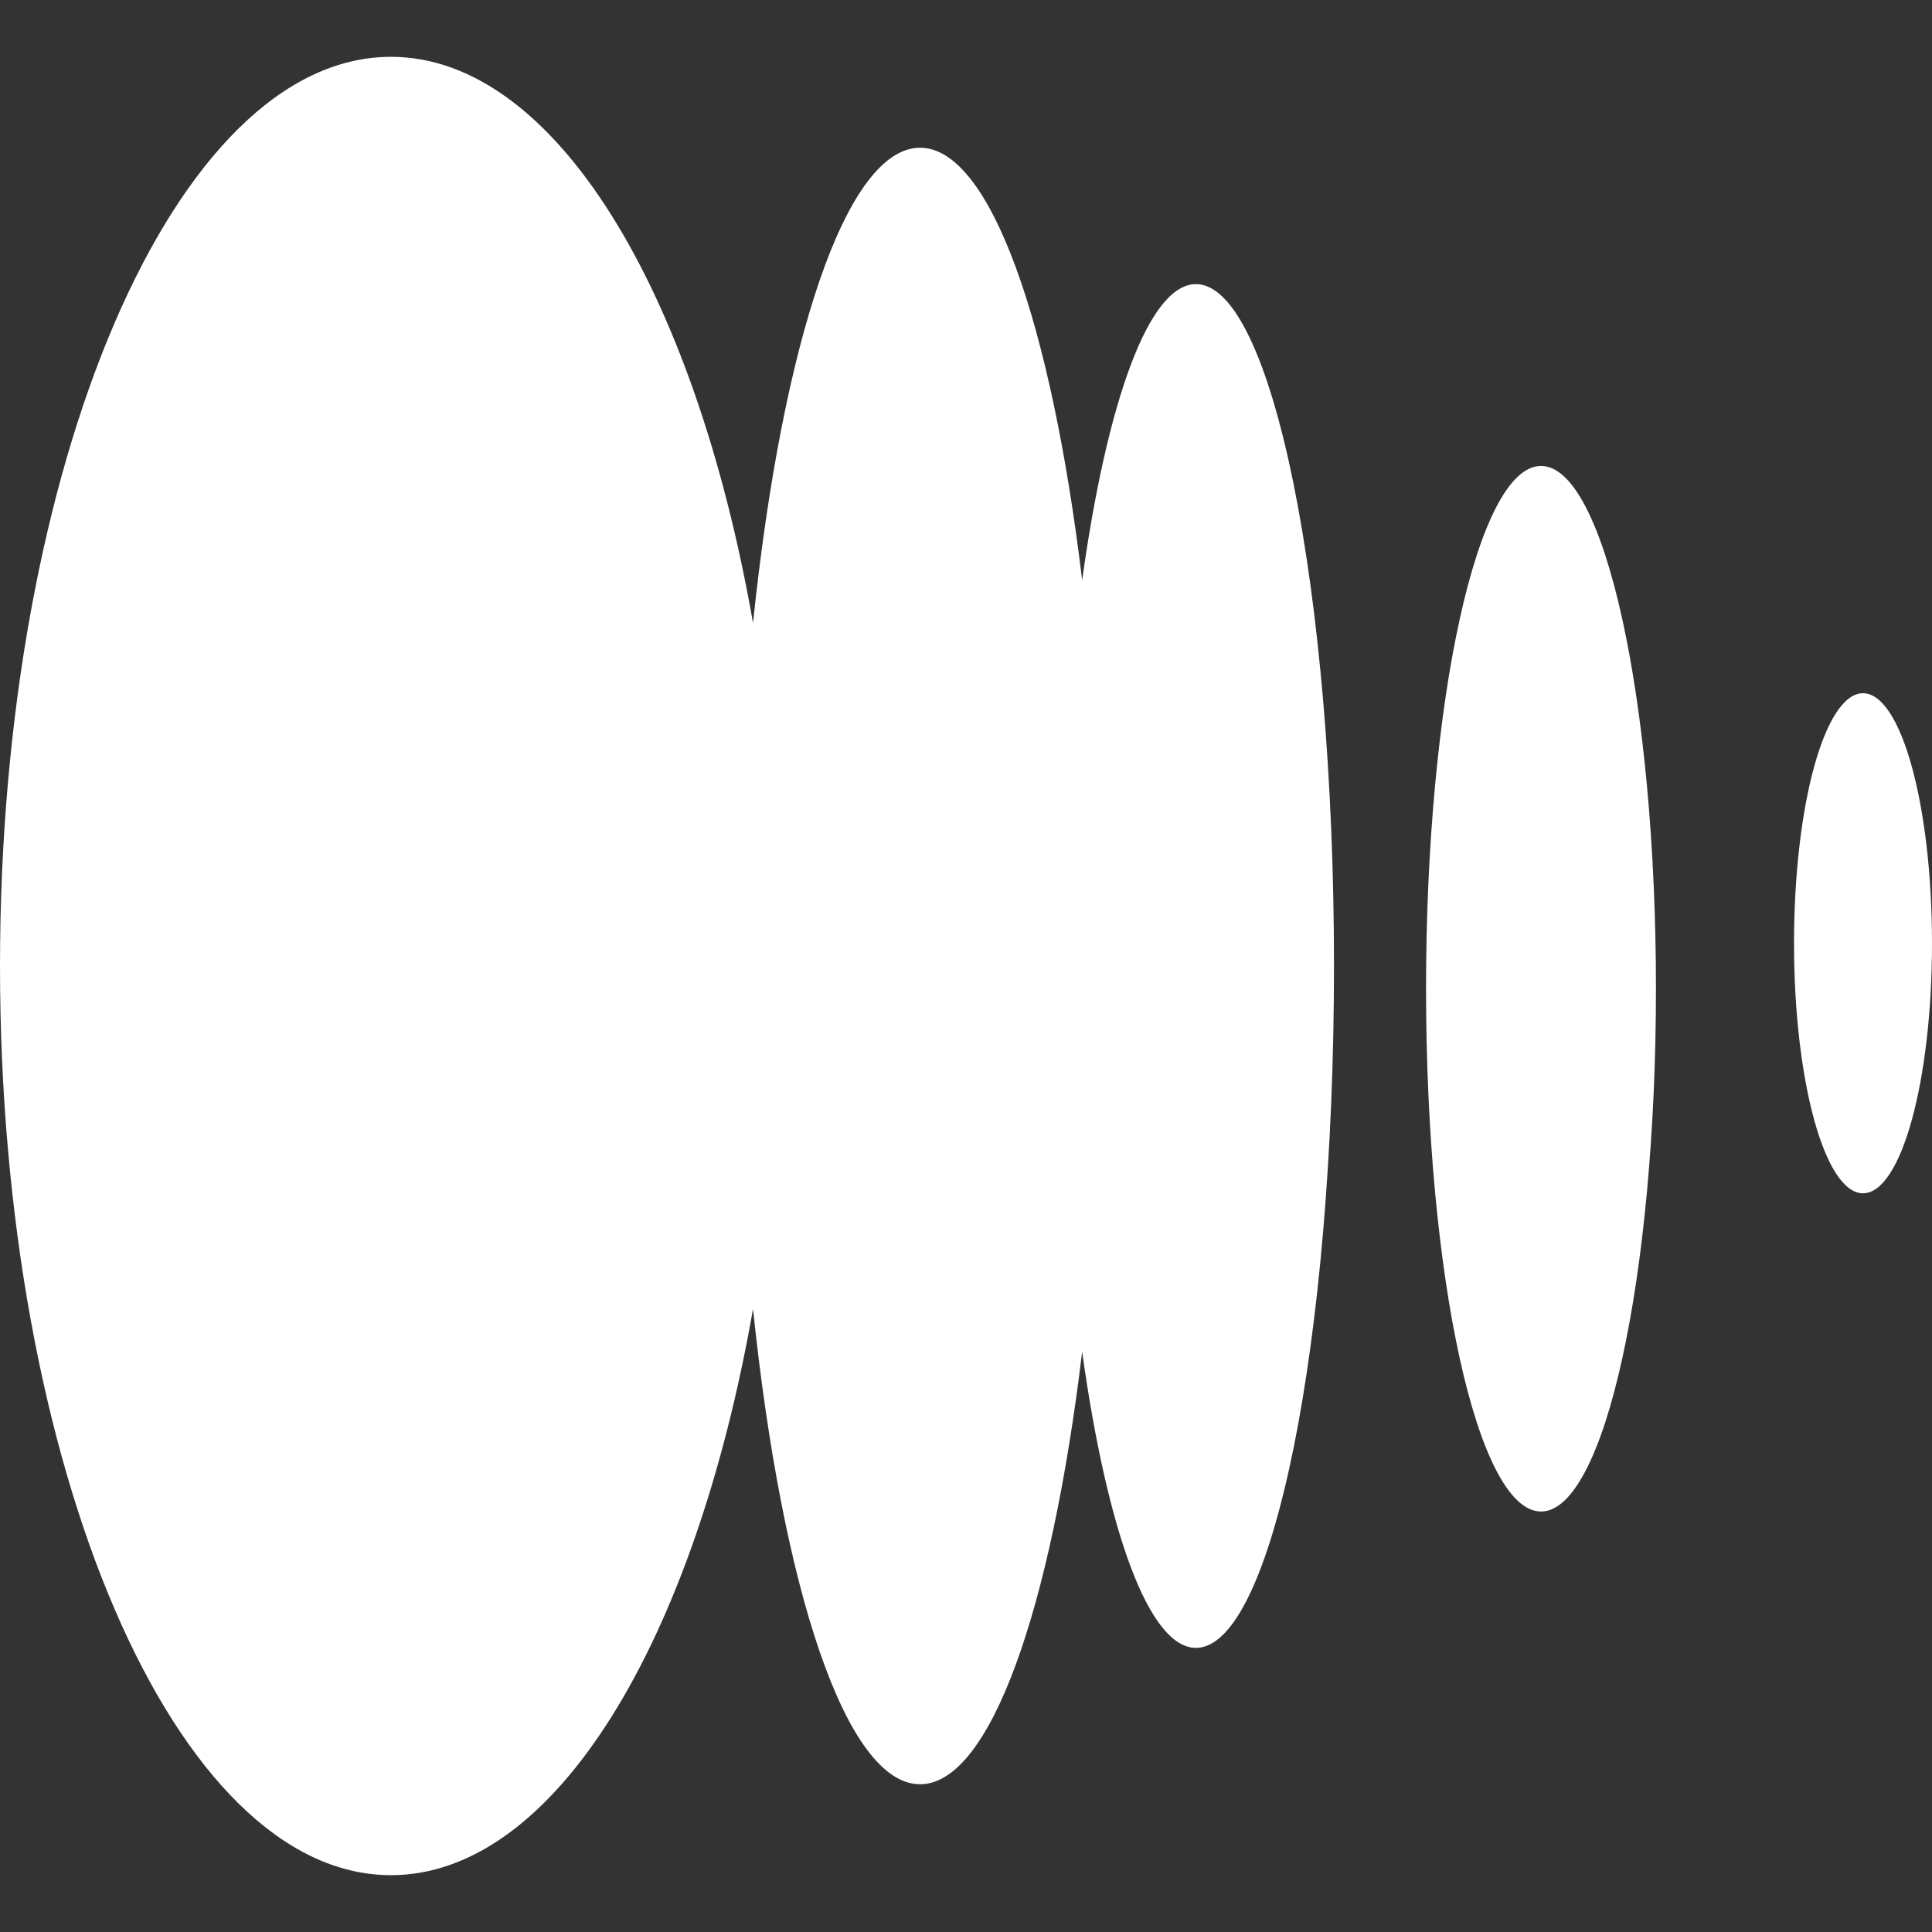 <svg width="17" height="17" viewBox="0 0 17 17" fill="none" xmlns="http://www.w3.org/2000/svg">
<rect x="0" y="0" width="17" height="17" fill="#333333" stroke="none"/>
<path d="M3.44 0.5C4.881 0.5 6.114 2.56 6.626 5.482C6.883 3.013 7.444 1.3 8.096 1.3C8.714 1.301 9.25 2.841 9.522 5.105C9.741 3.532 10.108 2.501 10.523 2.5C11.194 2.5 11.738 5.186 11.738 8.5C11.738 11.814 11.194 14.5 10.523 14.5C10.108 14.499 9.741 13.467 9.522 11.894C9.25 14.158 8.714 15.699 8.096 15.7C7.444 15.7 6.883 13.986 6.626 11.517C6.114 14.44 4.882 16.5 3.44 16.5C1.54 16.5 0 12.918 0 8.5C0 4.082 1.54 0.5 3.44 0.5ZM13.56 4.1C14.118 4.1 14.571 6.16 14.571 8.7C14.571 11.241 14.118 13.3 13.56 13.3C13.001 13.3 12.548 11.241 12.548 8.7C12.548 6.16 13.001 4.1 13.56 4.1ZM16.393 6.1C16.728 6.1 17 7.085 17 8.3C17 9.515 16.728 10.5 16.393 10.5C16.057 10.499 15.786 9.514 15.786 8.3C15.786 7.085 16.057 6.1 16.393 6.1Z" fill="white"/>
</svg>
